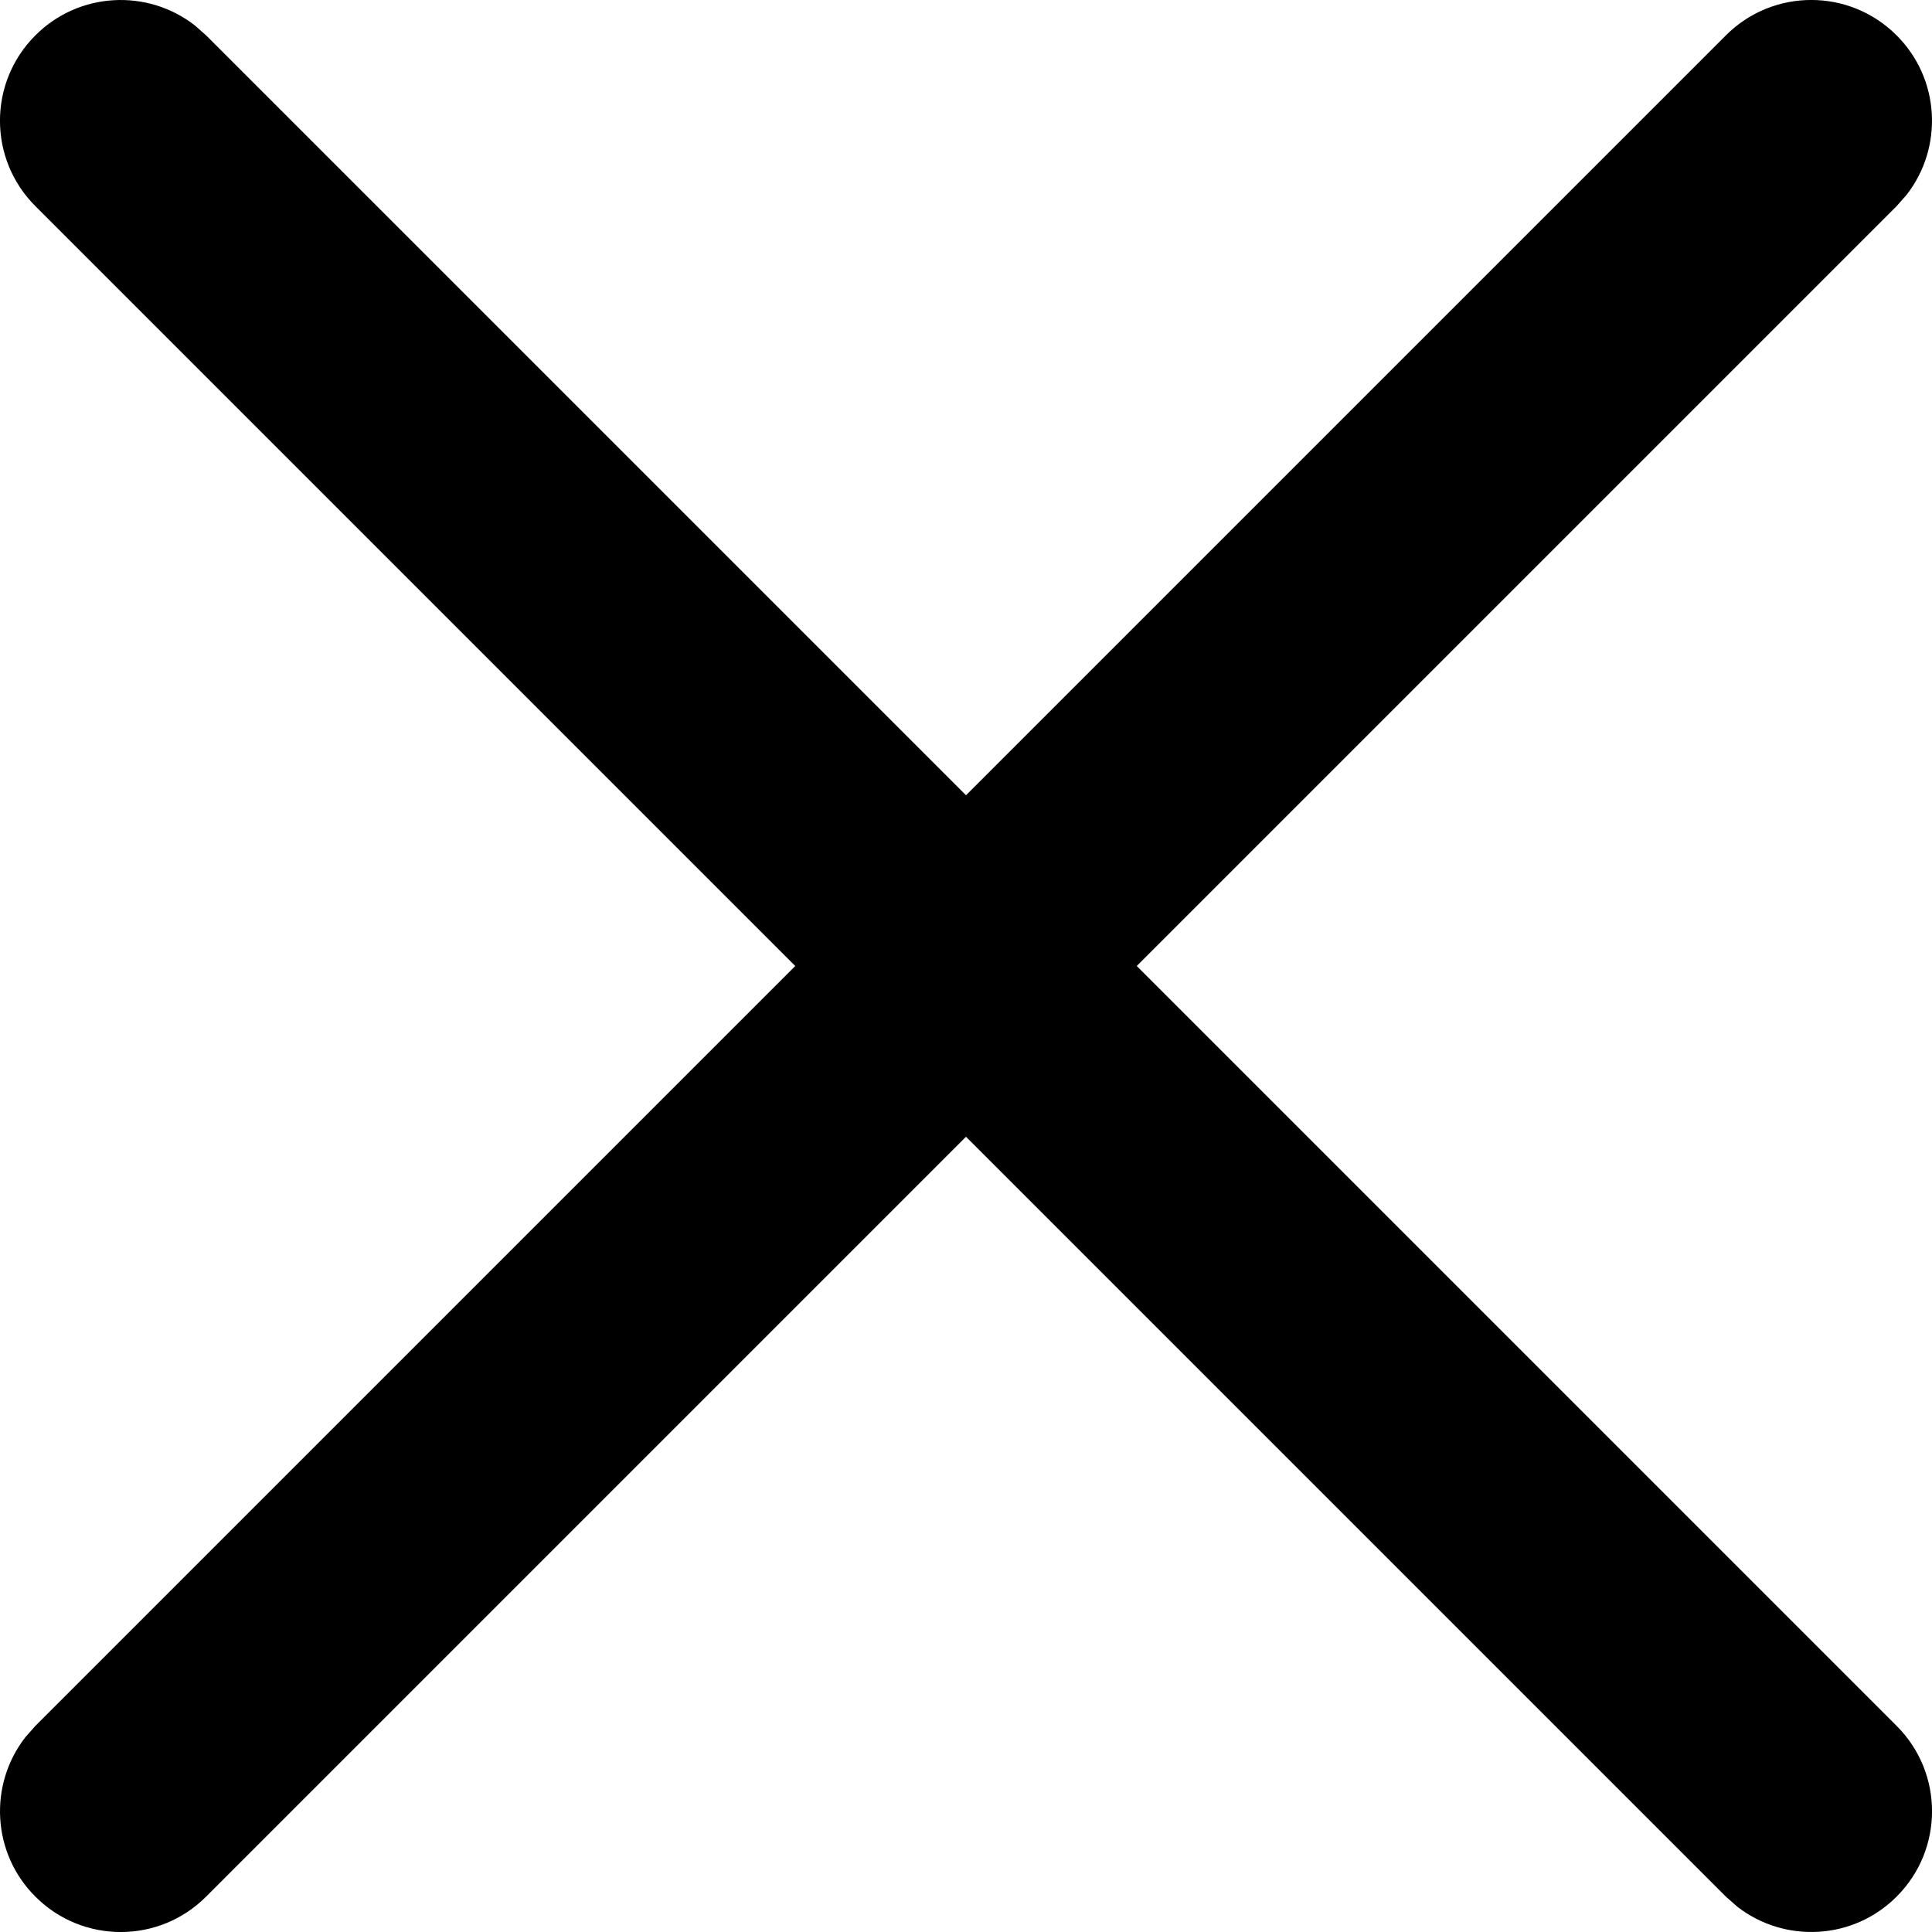 <svg width="16" height="16" viewBox="0 0 16 16" fill="none" xmlns="http://www.w3.org/2000/svg">
<path fill-rule="evenodd" clip-rule="evenodd" d="M15.707 0.293C16.068 0.653 16.095 1.221 15.79 1.613L15.707 1.707L9.414 8L15.707 14.293C16.098 14.683 16.098 15.317 15.707 15.707C15.347 16.068 14.779 16.095 14.387 15.79L14.293 15.707L8 9.414L1.707 15.707C1.317 16.098 0.683 16.098 0.293 15.707C-0.068 15.347 -0.095 14.779 0.21 14.387L0.293 14.293L6.586 8L0.293 1.707C-0.098 1.317 -0.098 0.683 0.293 0.293C0.653 -0.068 1.221 -0.095 1.613 0.21L1.707 0.293L8 6.586L14.293 0.293C14.683 -0.098 15.317 -0.098 15.707 0.293Z" fill="#000"/>
</svg>
